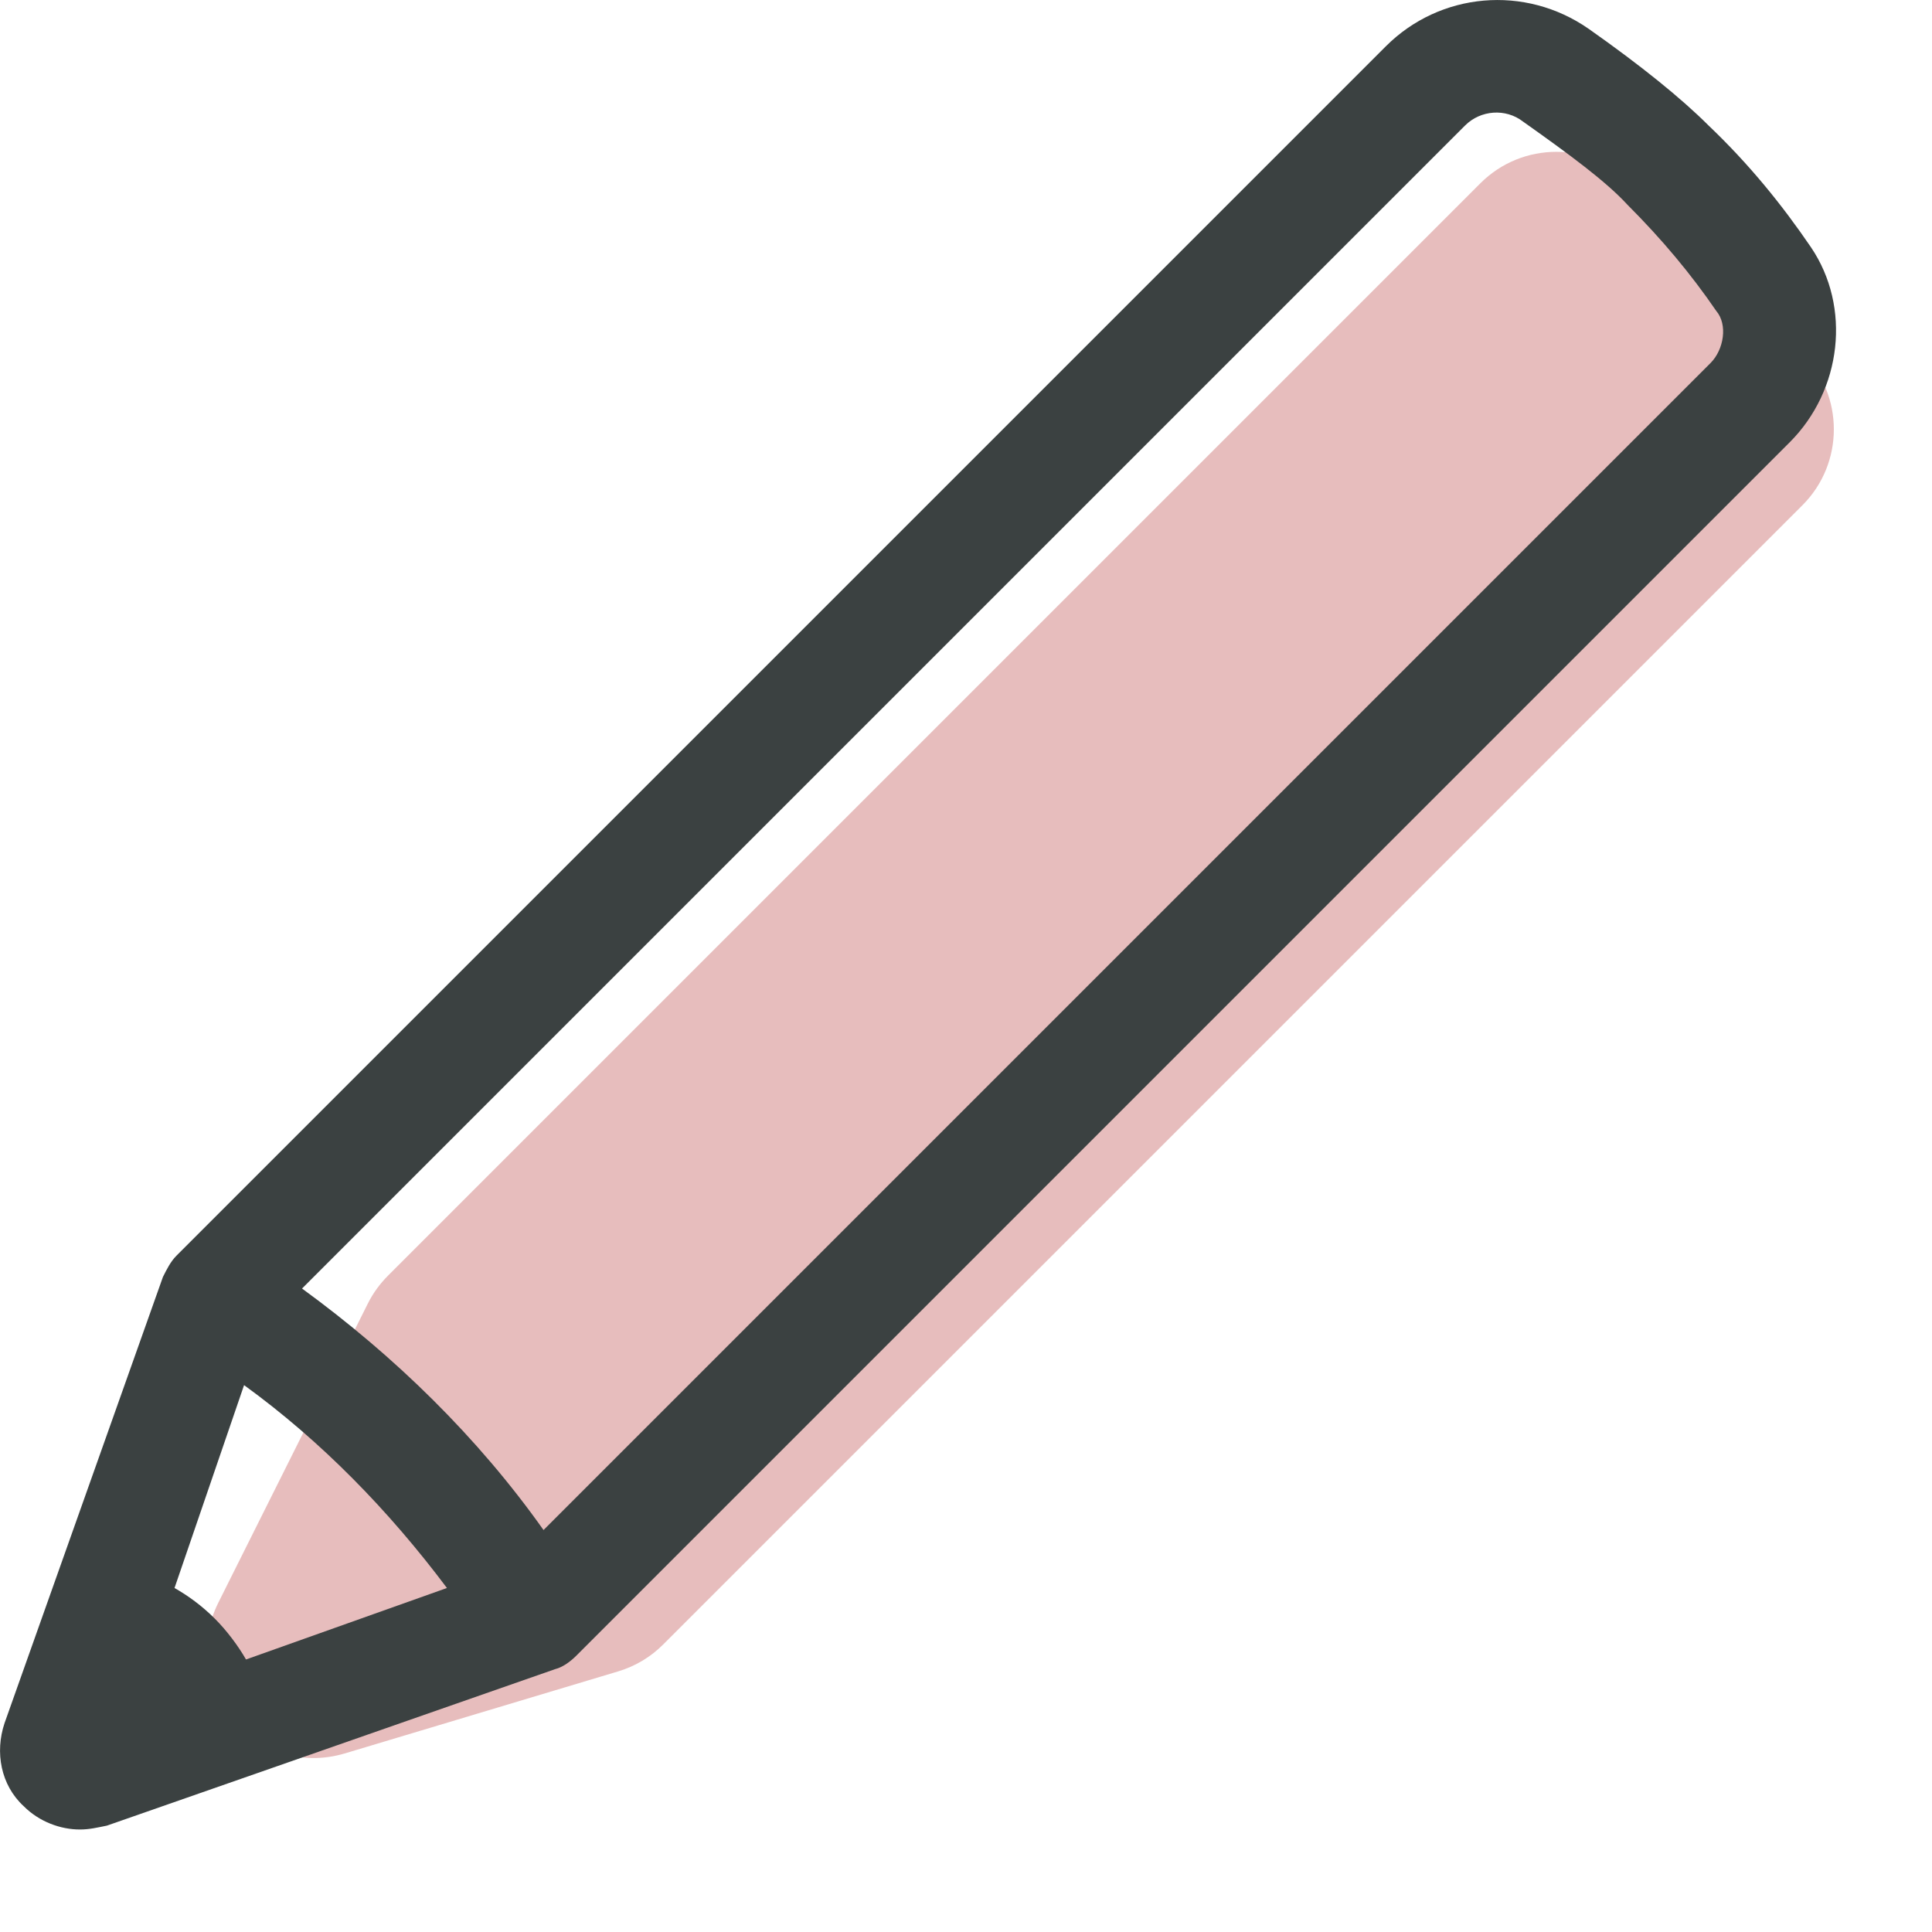 <svg width="18" height="18" viewBox="0 0 18 18" fill="none" xmlns="http://www.w3.org/2000/svg">
<path d="M2.035 14.93L3.427 12.145C3.475 12.049 3.539 11.961 3.615 11.885L13.793 1.707C14.183 1.317 14.817 1.317 15.207 1.707L16.793 3.293C17.183 3.683 17.183 4.317 16.793 4.707L6.178 15.322C6.061 15.439 5.917 15.525 5.759 15.572L3.217 16.335C2.377 16.587 1.643 15.714 2.035 14.93Z" fill="#E7BDBD"/>
<path d="M16.872 2.303C16.602 1.907 16.296 1.529 15.918 1.169C15.666 0.917 15.288 0.611 14.802 0.269C14.208 -0.145 13.416 -0.073 12.912 0.431L1.644 11.699C1.59 11.753 1.554 11.825 1.518 11.897L0.042 16.055C-0.048 16.325 0.006 16.631 0.222 16.829C0.366 16.973 0.564 17.045 0.744 17.045C0.834 17.045 0.906 17.027 0.996 17.009L5.172 15.551C5.244 15.533 5.316 15.479 5.37 15.425L16.674 4.121C17.16 3.635 17.25 2.861 16.872 2.303ZM2.274 12.905C2.994 13.427 3.624 14.075 4.164 14.795L2.292 15.461C2.22 15.335 2.112 15.191 2.004 15.083C1.878 14.957 1.752 14.867 1.626 14.795L2.274 12.905ZM15.936 3.383L5.064 14.255C4.452 13.391 3.678 12.635 2.814 12.005L13.65 1.169C13.794 1.025 14.028 1.007 14.19 1.133C14.622 1.439 14.964 1.691 15.162 1.907C15.486 2.231 15.756 2.555 15.99 2.897C16.098 3.023 16.062 3.257 15.936 3.383Z" fill="#3B4141"/>
</svg>